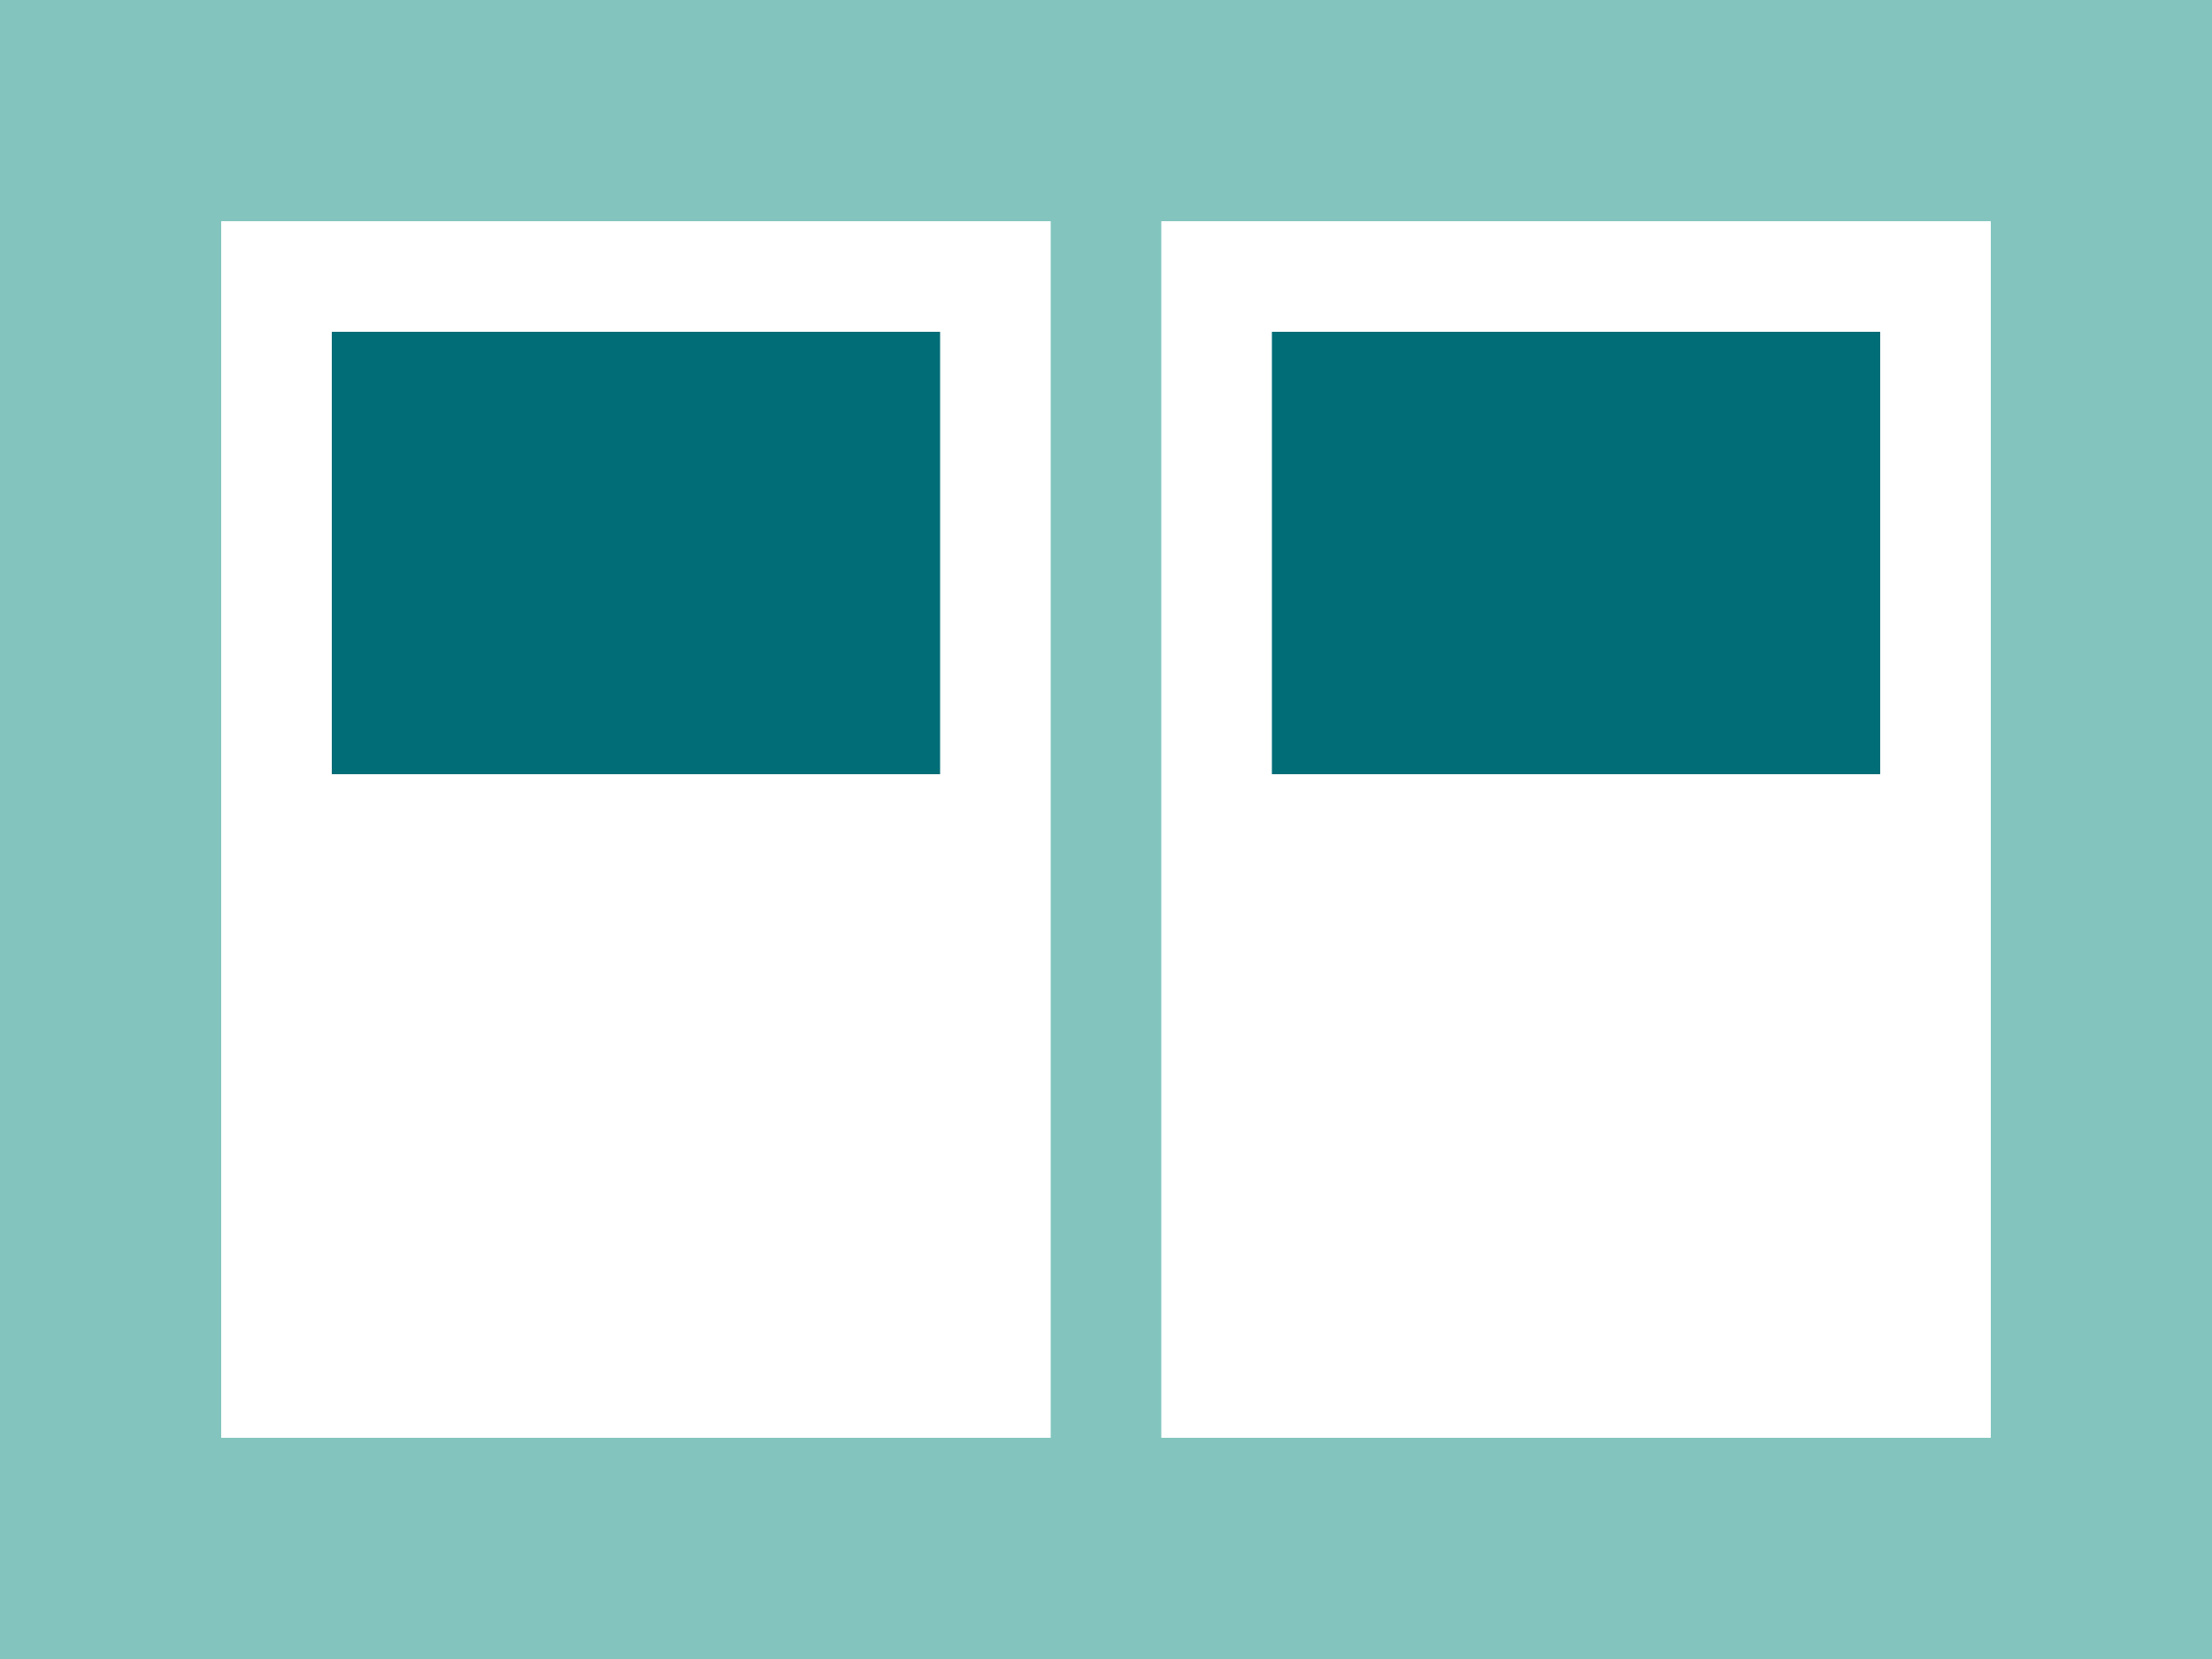 <?xml version="1.0" encoding="UTF-8"?>
<svg width="400" height="300" viewBox="0 0 400 300" xmlns="http://www.w3.org/2000/svg">
    <rect width="400" height="300" fill="#83C5BE"/>
    <rect x="40" y="40" width="150" height="220" fill="#FFFFFF"/>
    <rect x="210" y="40" width="150" height="220" fill="#FFFFFF"/>
    <rect x="60" y="60" width="110" height="80" fill="#006D77"/>
    <rect x="230" y="60" width="110" height="80" fill="#006D77"/>
</svg>
